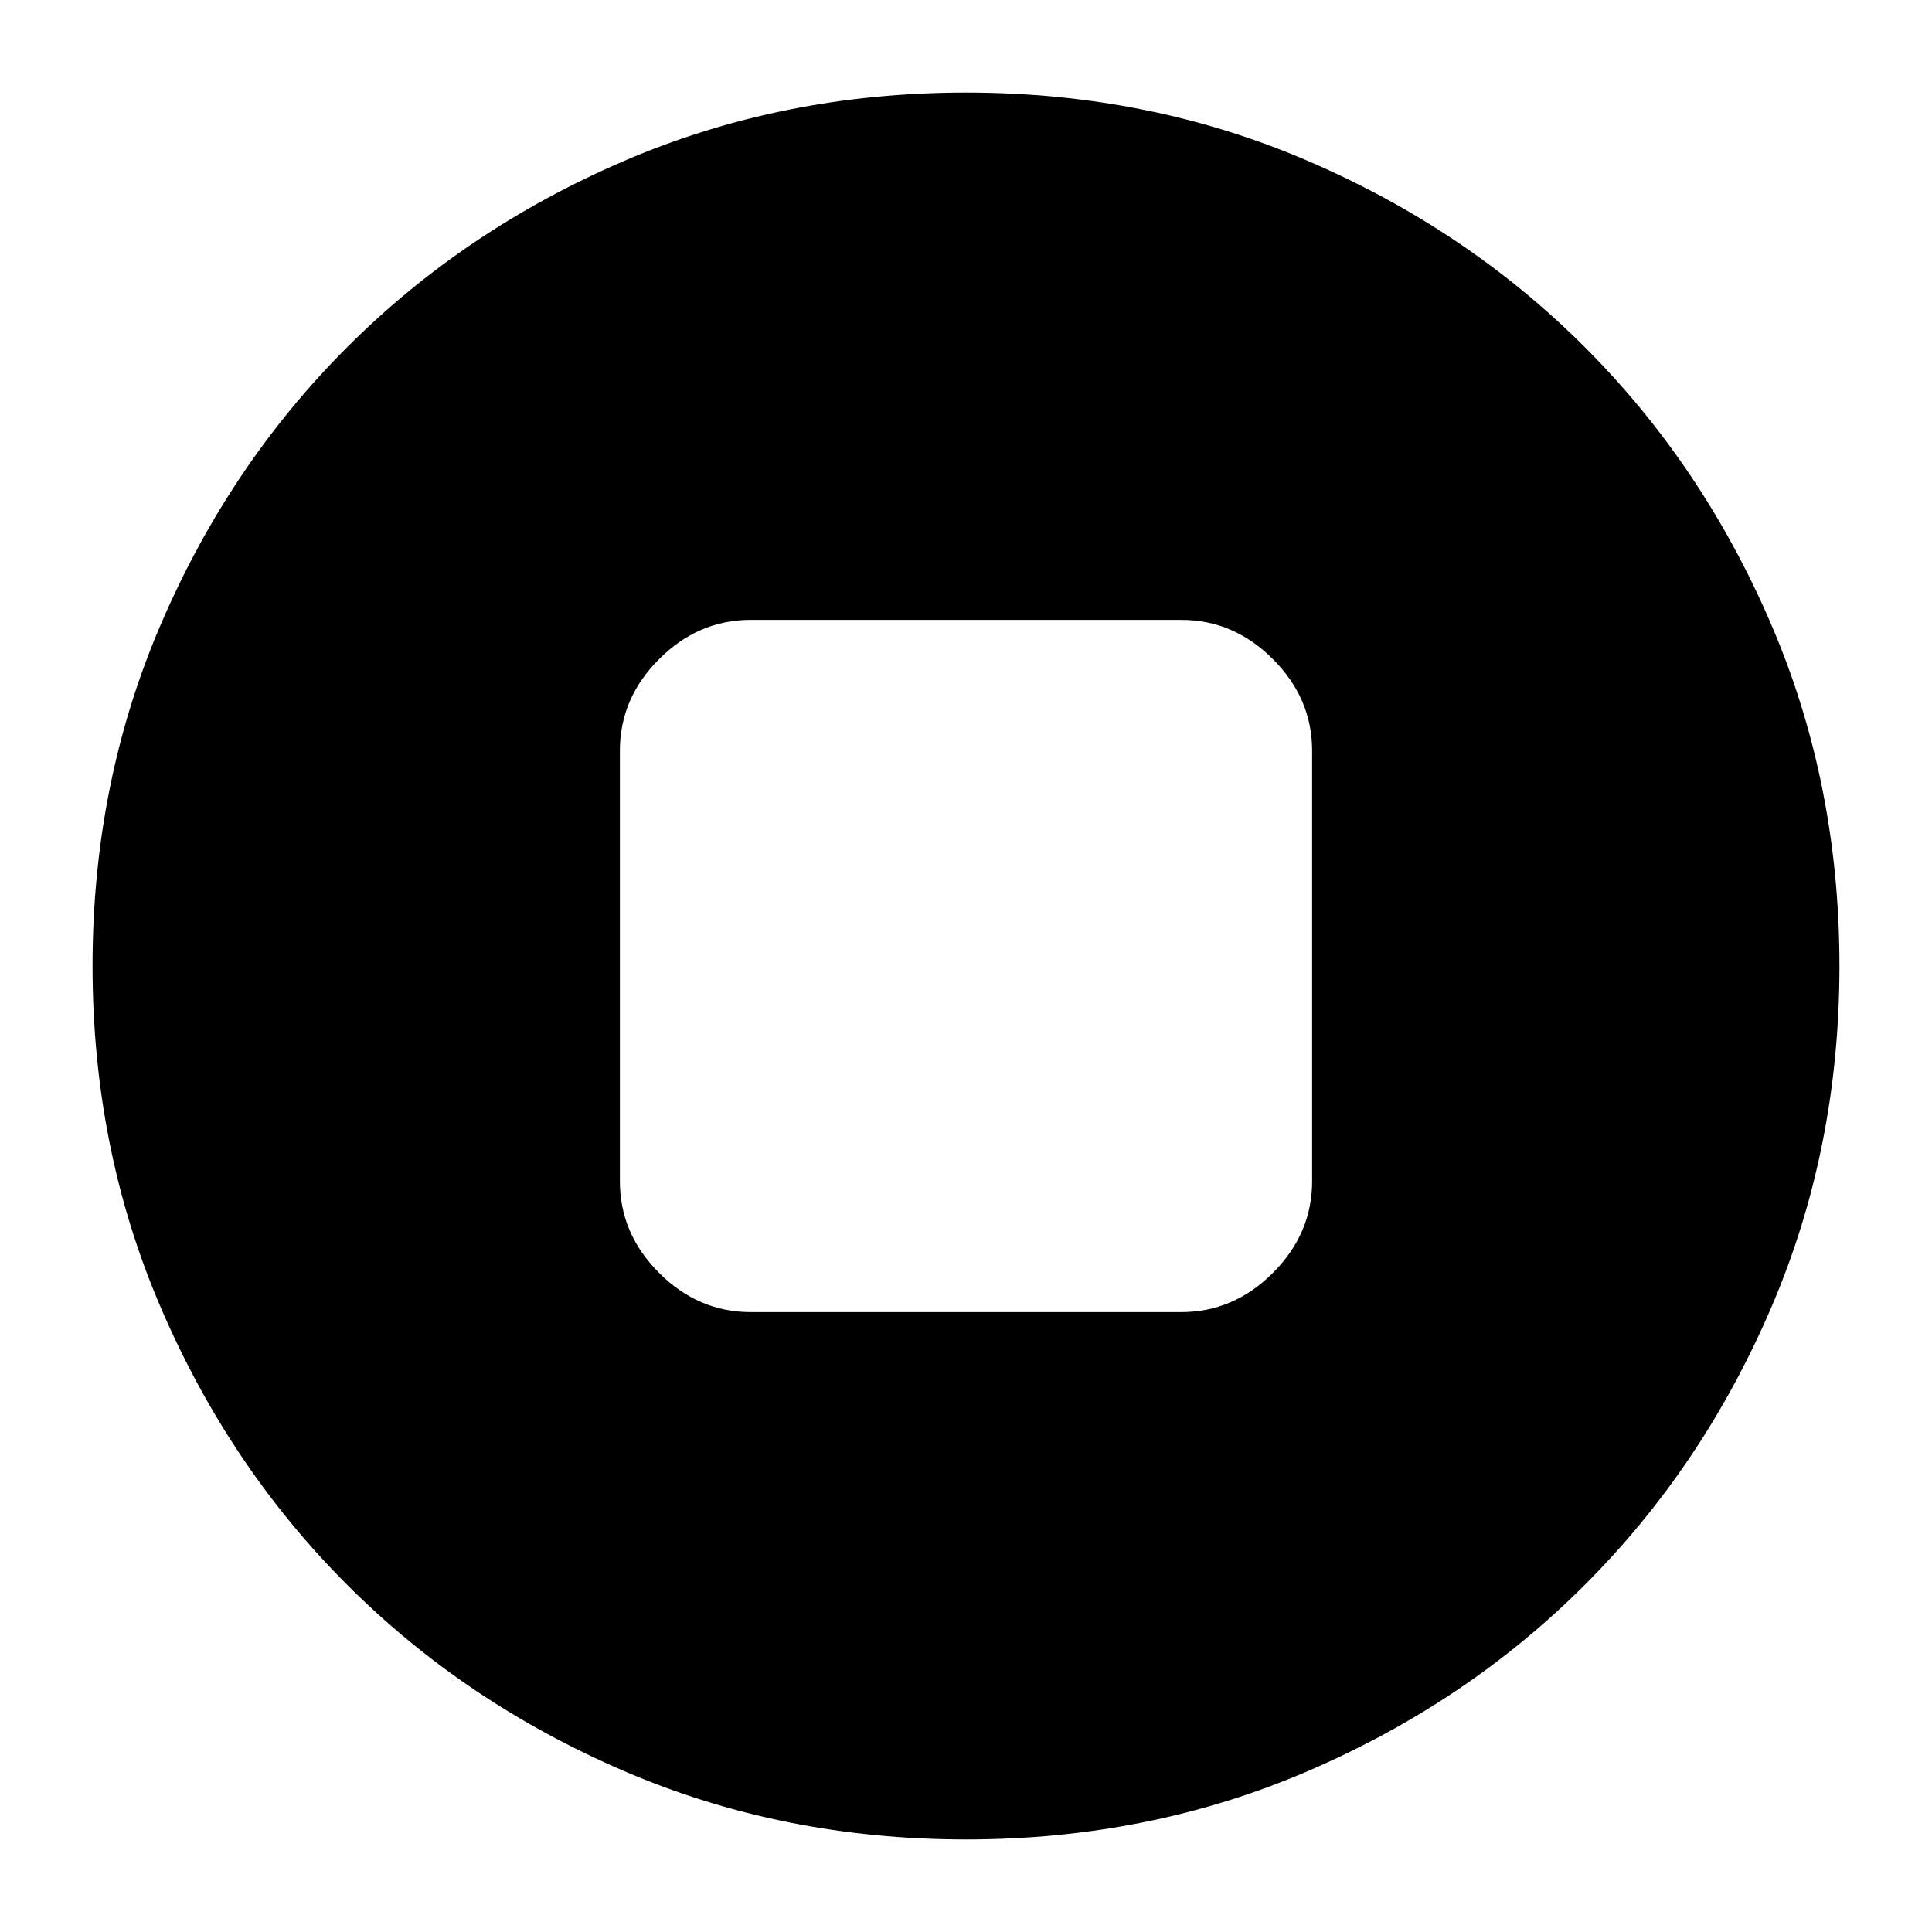 <svg xmlns="http://www.w3.org/2000/svg" height="20" width="20"><path d="M10 19.042Q8.104 19.042 6.458 18.333Q4.812 17.625 3.594 16.406Q2.375 15.188 1.667 13.542Q0.958 11.896 0.958 10Q0.958 8.104 1.667 6.458Q2.375 4.812 3.594 3.594Q4.812 2.375 6.458 1.667Q8.104 0.958 10 0.958Q11.896 0.958 13.542 1.667Q15.188 2.375 16.406 3.594Q17.625 4.812 18.333 6.458Q19.042 8.104 19.042 10Q19.042 11.896 18.333 13.542Q17.625 15.188 16.406 16.406Q15.188 17.625 13.542 18.333Q11.896 19.042 10 19.042ZM7.771 13.583H12.229Q12.771 13.583 13.177 13.177Q13.583 12.771 13.583 12.229V7.771Q13.583 7.229 13.177 6.823Q12.771 6.417 12.229 6.417H7.771Q7.229 6.417 6.823 6.823Q6.417 7.229 6.417 7.771V12.229Q6.417 12.771 6.823 13.177Q7.229 13.583 7.771 13.583Z"/></svg>